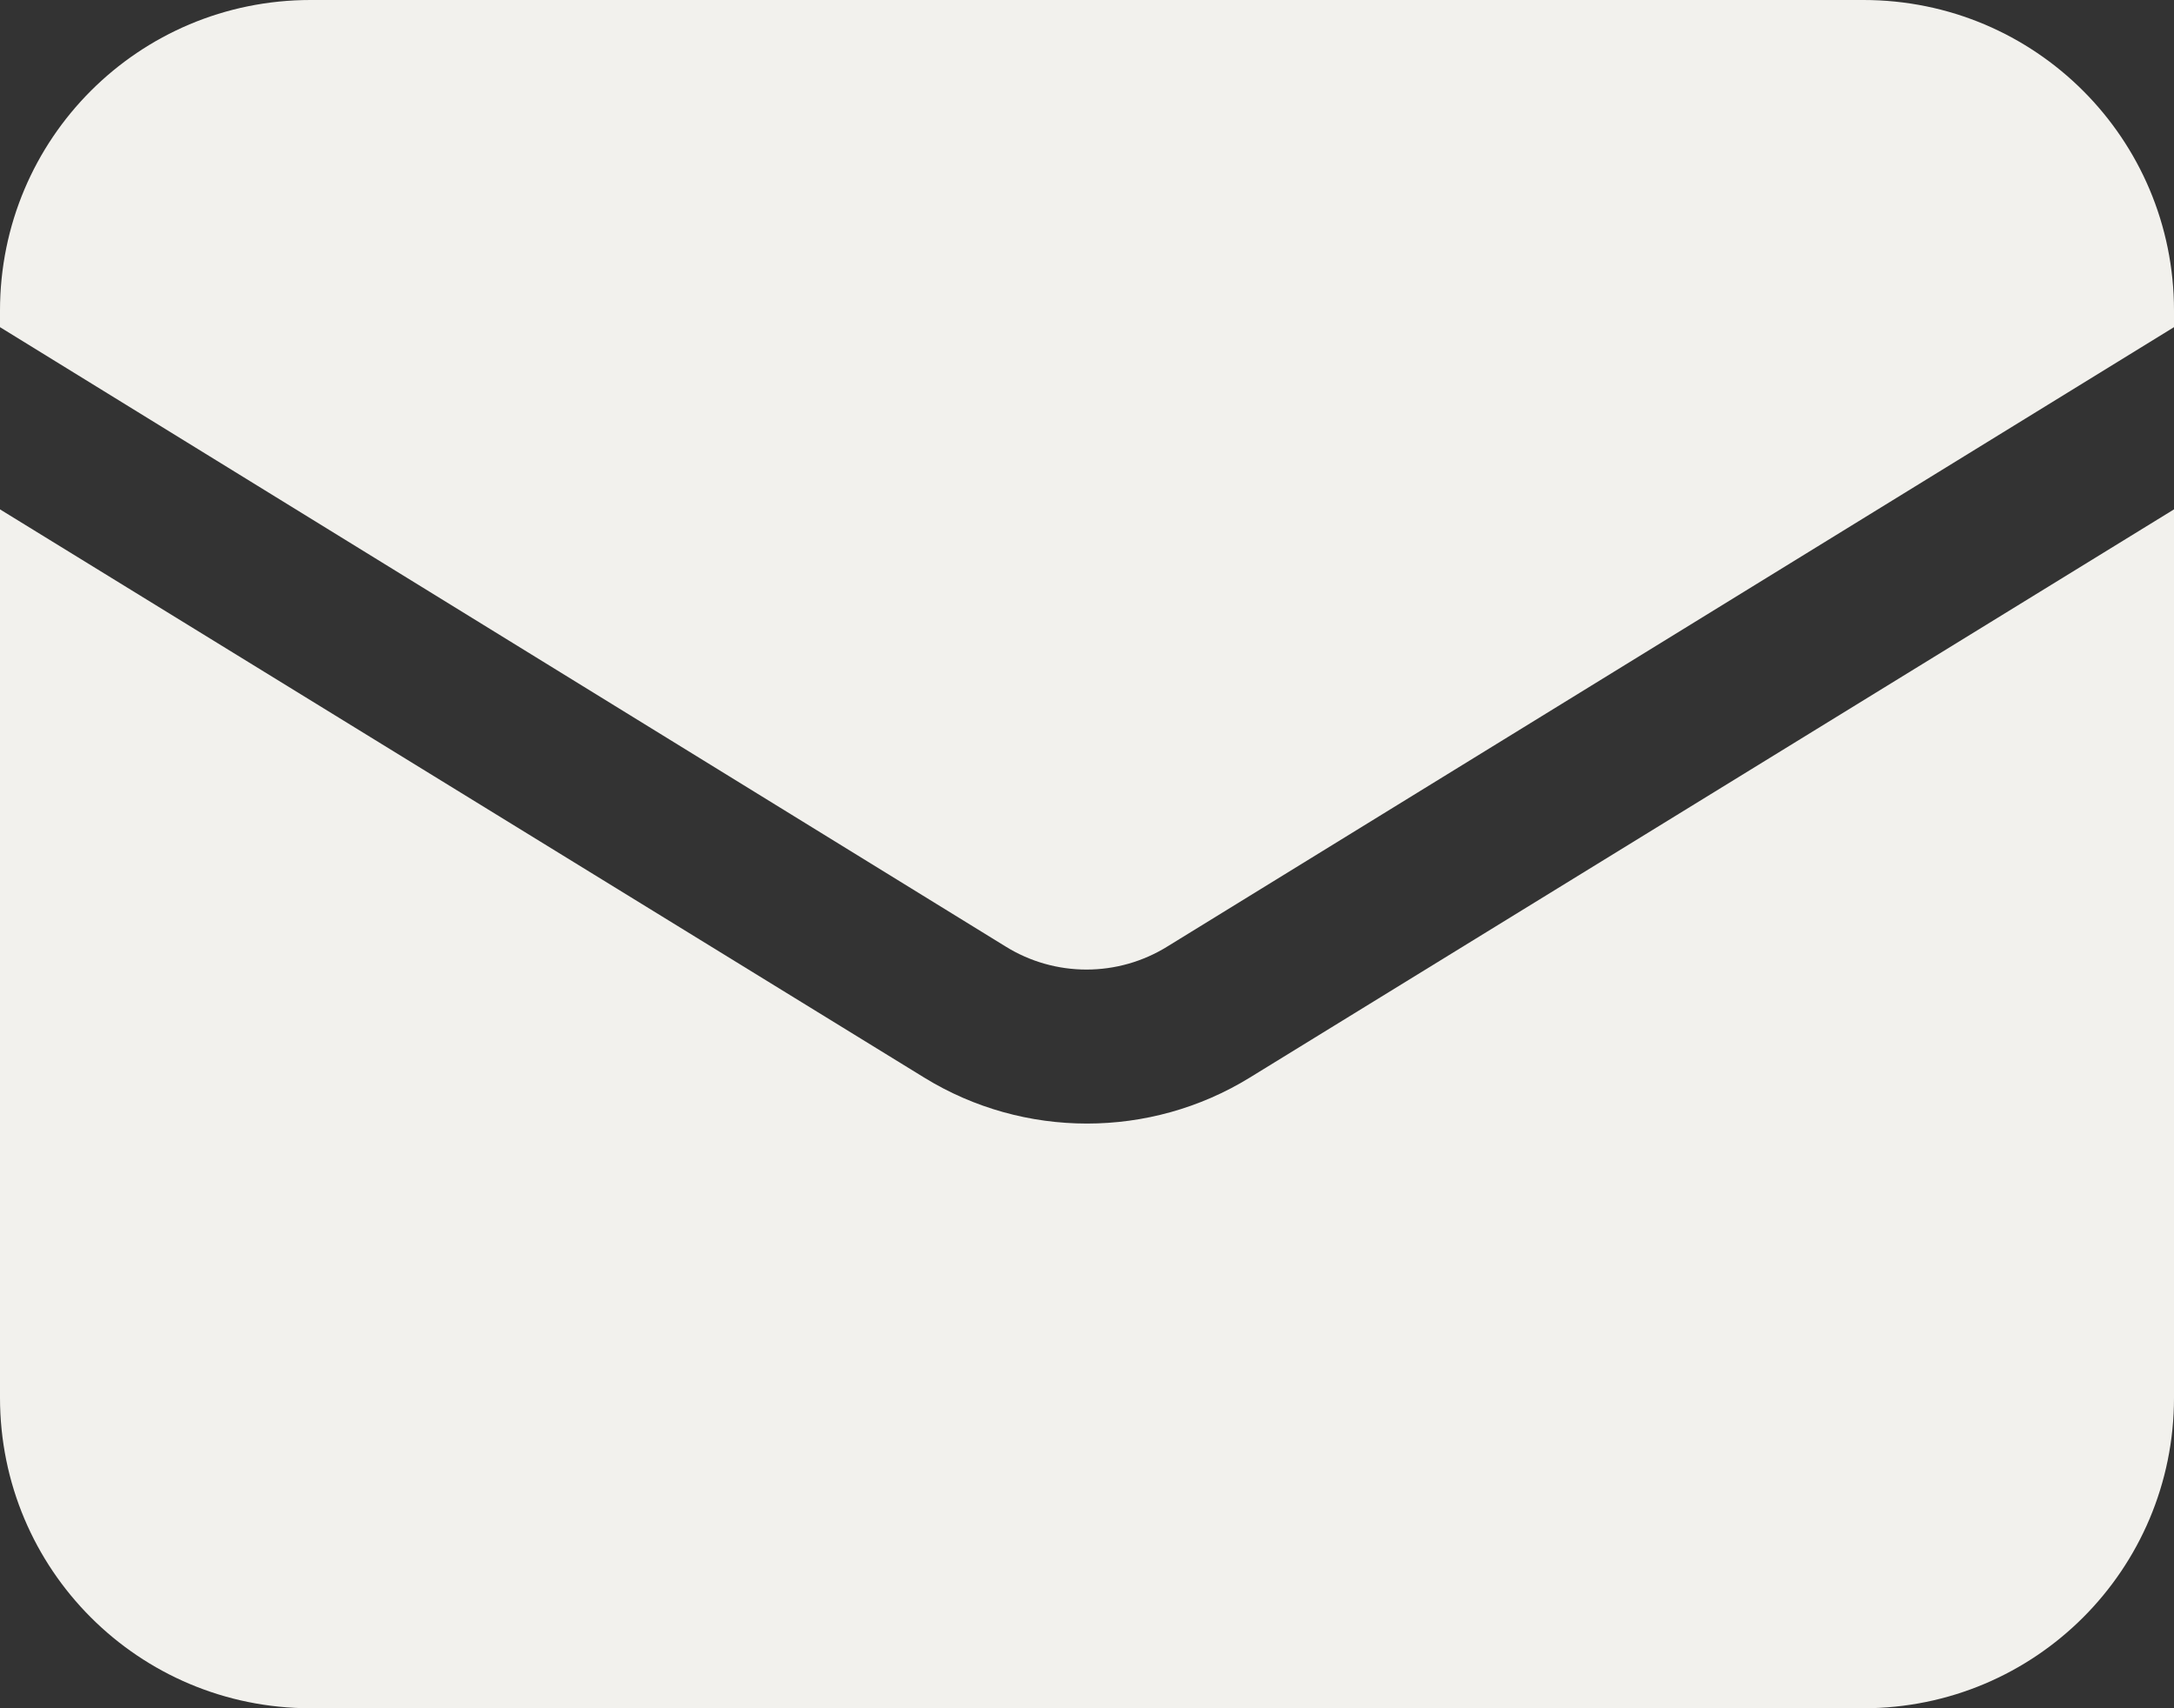 <?xml version="1.0" encoding="UTF-8"?>
<svg id="Layer_1" data-name="Layer 1" xmlns="http://www.w3.org/2000/svg" viewBox="0 0 21 16.5">
  <rect x="0" y="0" width="21" height="16.5" fill="#333333" stroke="none"/>
  <defs>
    <style>
      .cls-1 {
        fill: #f2f1ed;
      }
    </style>
  </defs>
  <path class="cls-1" d="M0,4.92V13.5c0,1.66,1.34,3,3,3h15c1.66,0,3-1.34,3-3V4.92l-8.93,5.49c-.96,.59-2.18,.59-3.14,0L0,4.92Z"/>
  <path class="cls-1" d="M21,3.16v-.16c0-1.66-1.34-3-3-3H3C1.34,0,0,1.34,0,3v.16l9.71,5.98c.48,.3,1.09,.3,1.57,0L21,3.16Z"/>
</svg>